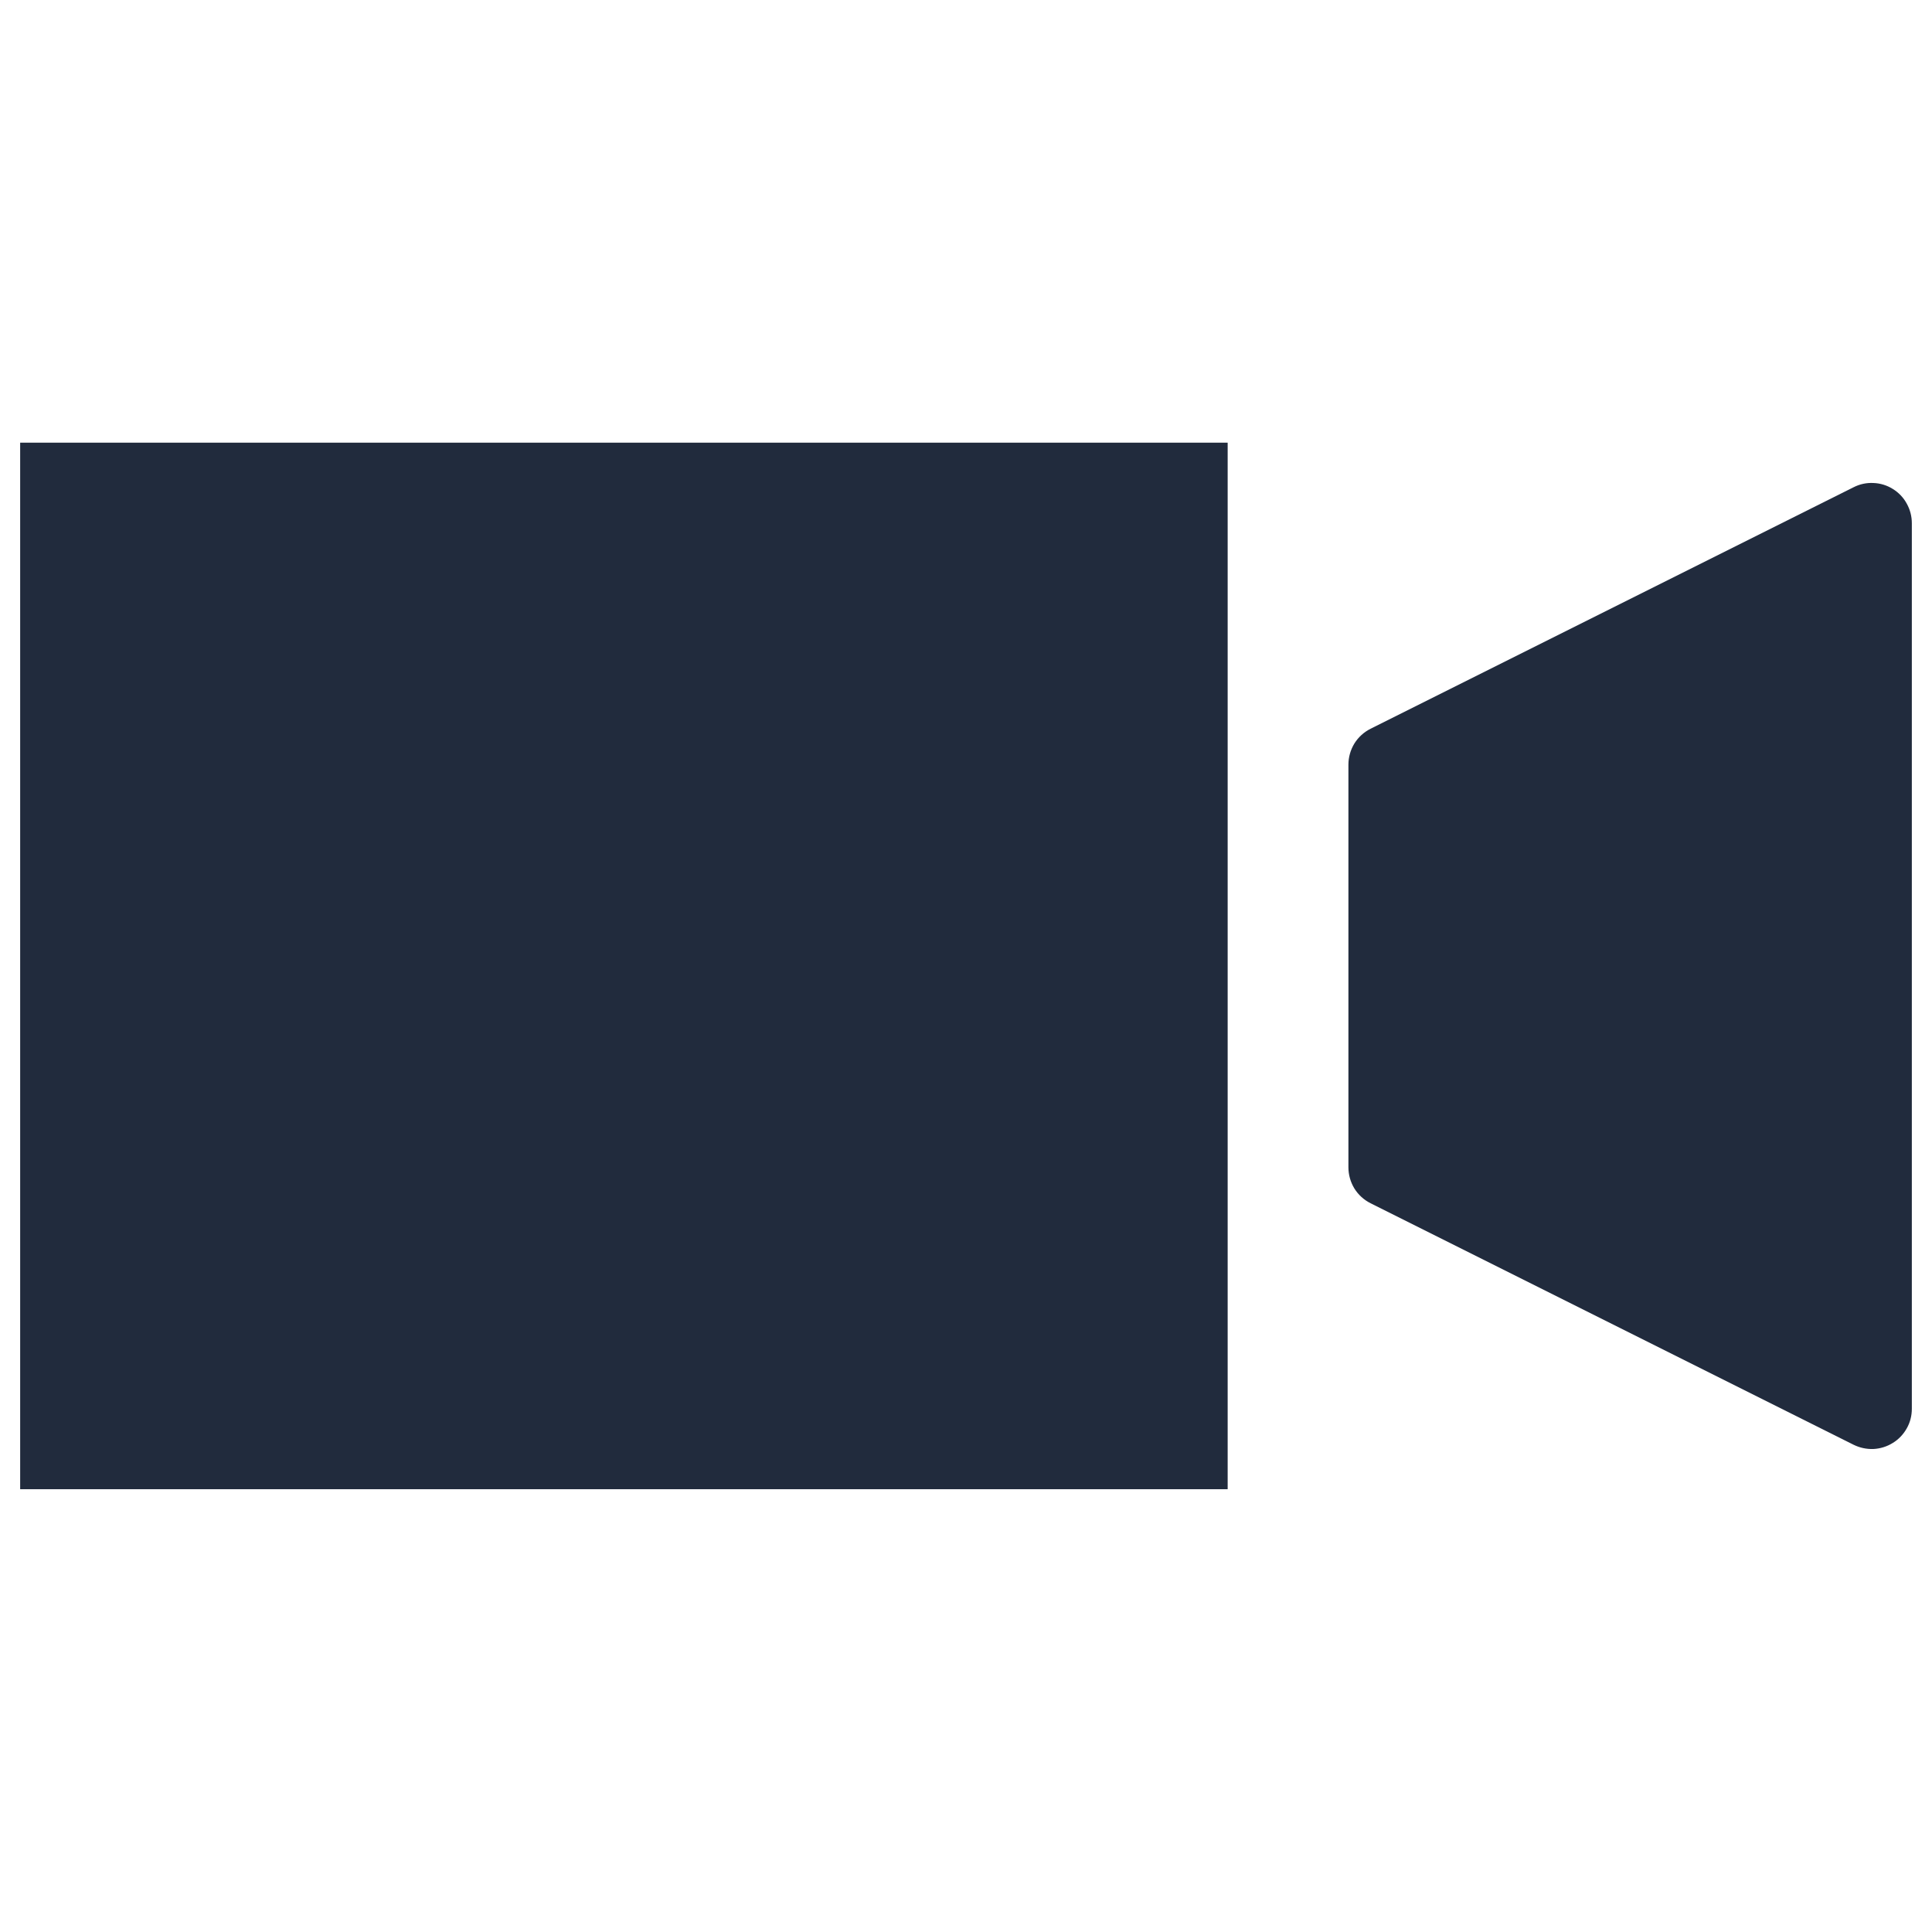 <svg width="16" height="16" viewBox="0 0 16 16" fill="none" xmlns="http://www.w3.org/2000/svg">
<path d="M0.167 3.666H10.167V12.333H0.167V3.666Z" fill="#212B3D"/>
<path d="M15.675 4.049C15.627 4.019 15.572 4.002 15.515 4C15.458 3.997 15.402 4.009 15.351 4.035L11.351 6.035C11.295 6.063 11.249 6.105 11.216 6.158C11.184 6.211 11.167 6.271 11.167 6.333V9.667C11.167 9.729 11.184 9.789 11.216 9.842C11.249 9.895 11.295 9.937 11.351 9.965L15.351 11.965C15.402 11.99 15.458 12.002 15.515 12C15.572 11.997 15.627 11.98 15.675 11.95C15.723 11.921 15.763 11.879 15.791 11.829C15.819 11.78 15.833 11.724 15.833 11.667V4.333C15.833 4.277 15.819 4.221 15.791 4.171C15.764 4.121 15.724 4.079 15.675 4.049Z" fill="#212B3D"/>
</svg>
